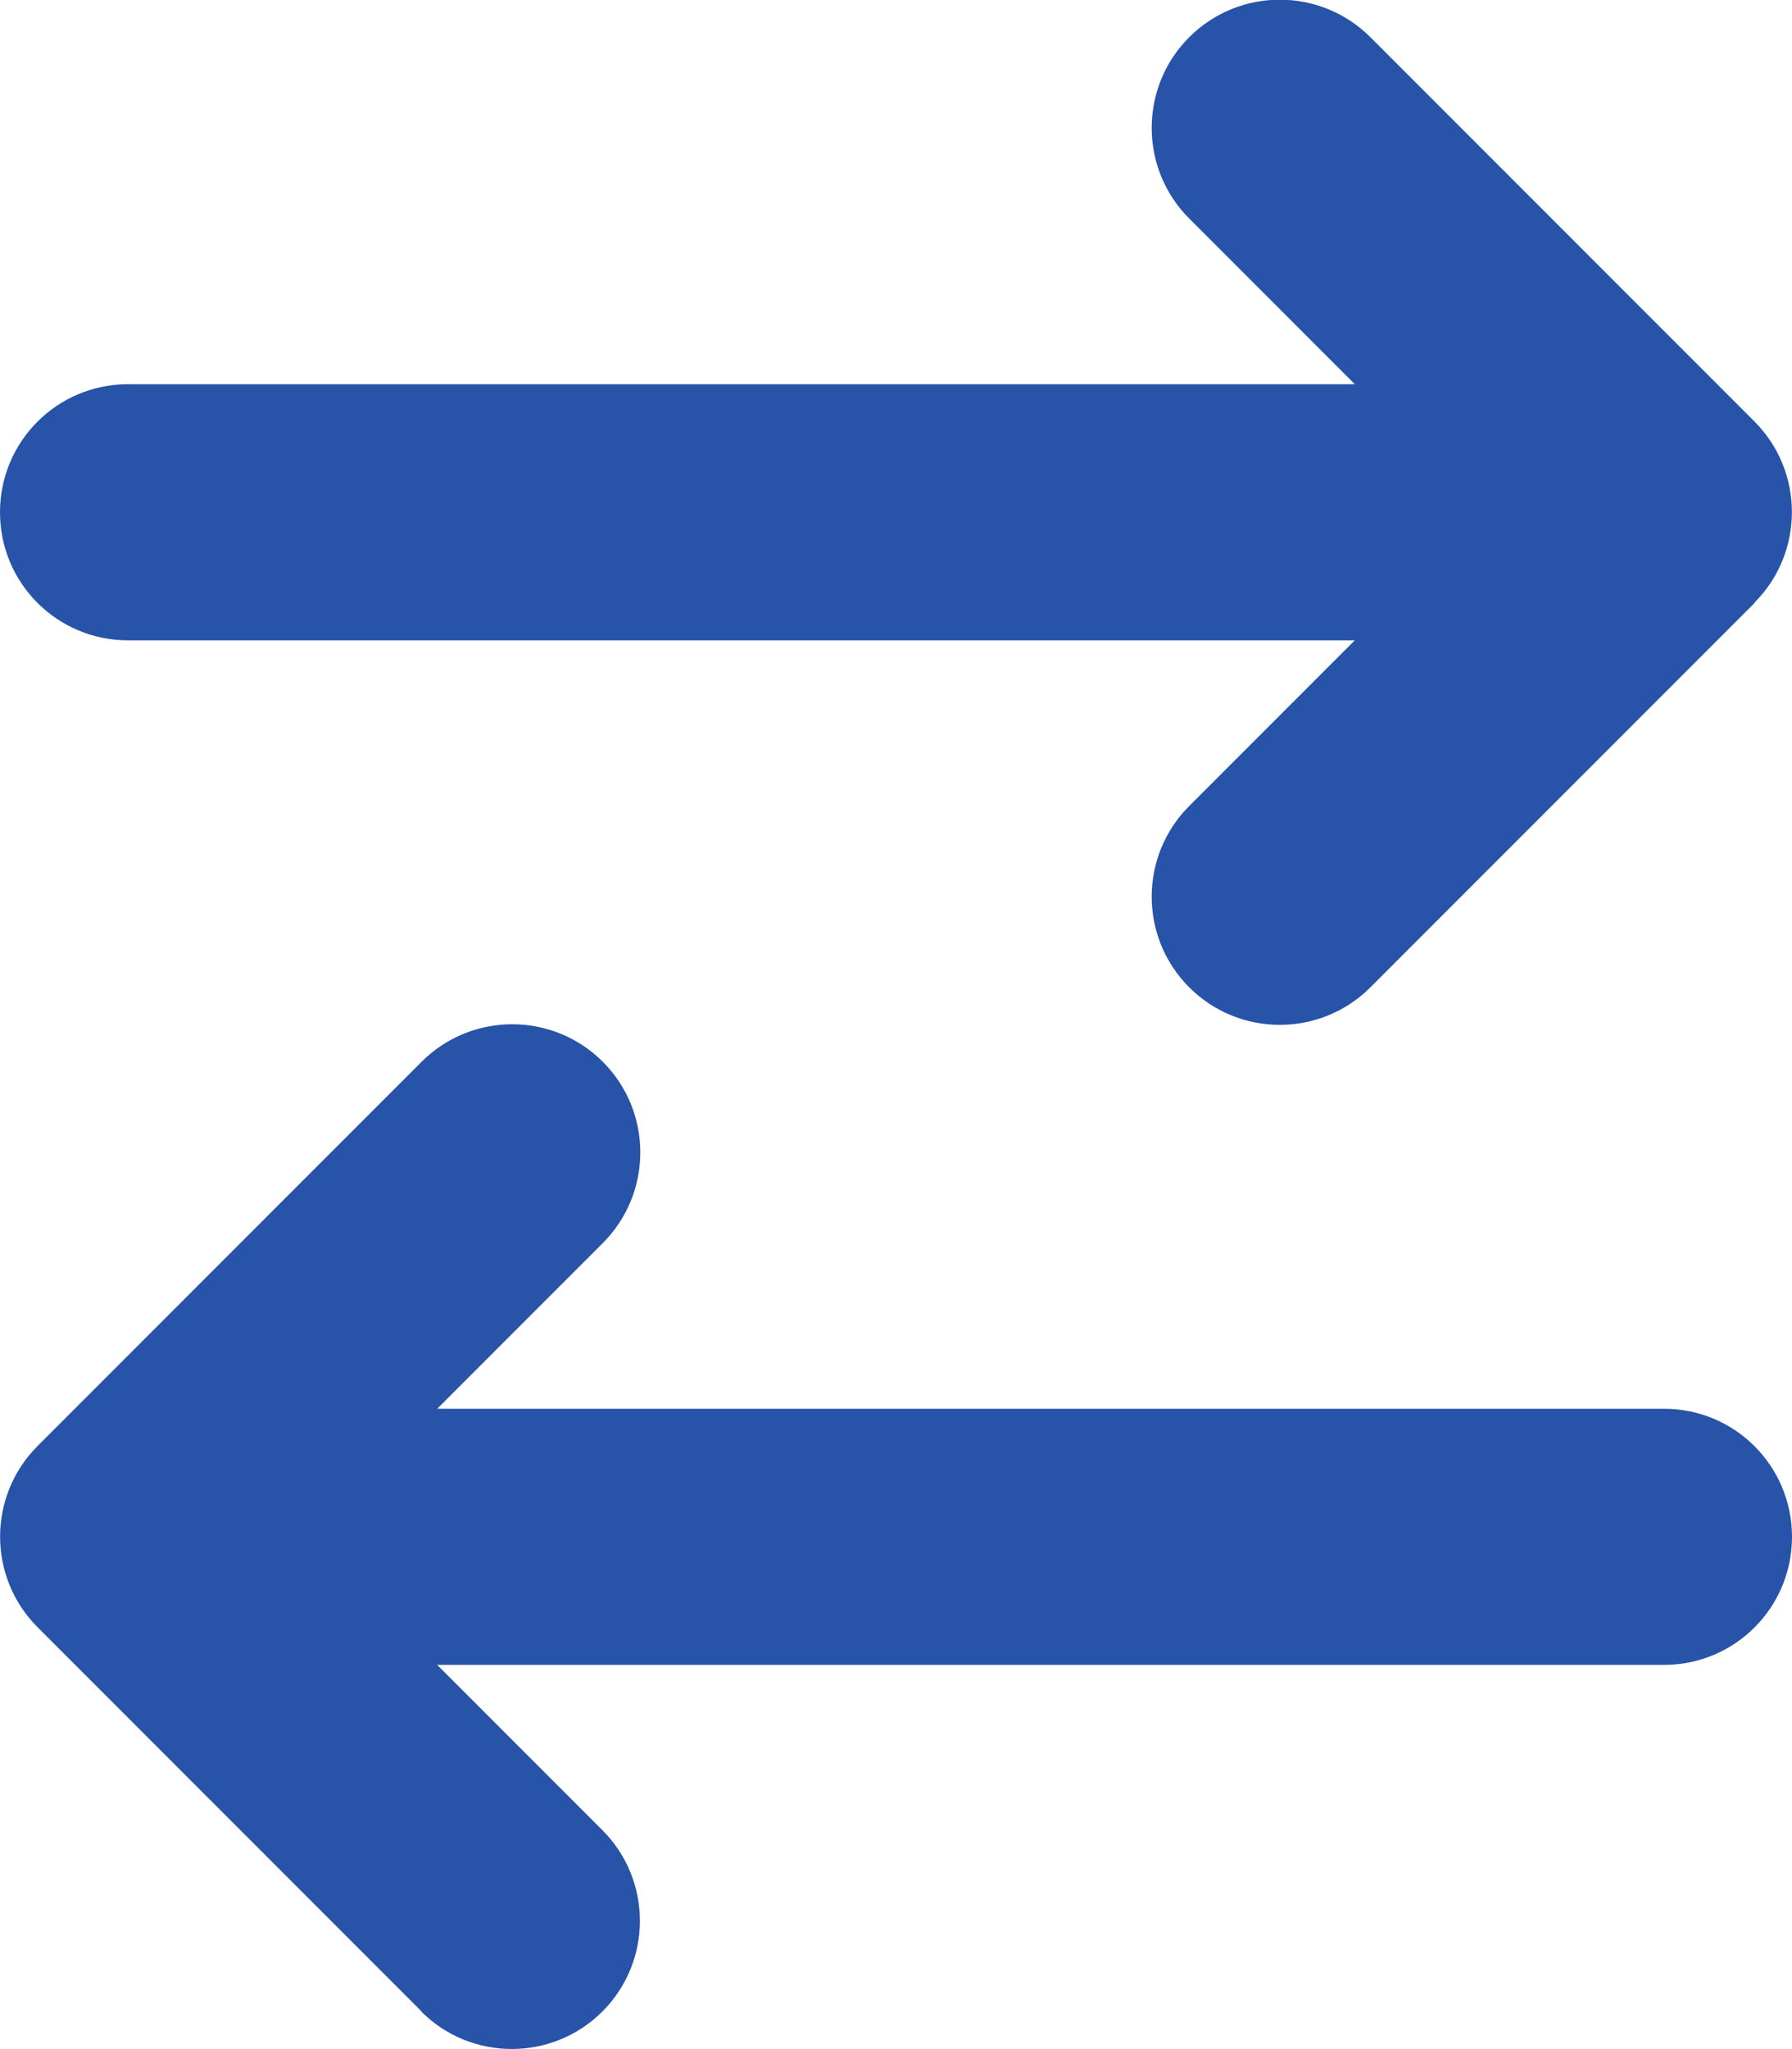 <svg width="448" height="512" viewBox="0 0 448 512" fill="none" xmlns="http://www.w3.org/2000/svg">
<path d="M438.6 150.6C451.1 138.1 451.1 117.8 438.6 105.3L342.6 9.3C330.1 -3.2 309.8 -3.2 297.3 9.3C284.8 21.8 284.8 42.1 297.3 54.6L338.7 96H32C14.3 96 0 110.3 0 128C0 145.7 14.3 160 32 160H338.7L297.3 201.4C284.8 213.9 284.8 234.2 297.3 246.7C309.8 259.2 330.1 259.2 342.6 246.7L438.6 150.7V150.6ZM105.3 502.6C117.8 515.1 138.1 515.1 150.6 502.6C163.1 490.1 163.1 469.8 150.6 457.3L109.3 416H416C433.7 416 448 401.7 448 384C448 366.3 433.7 352 416 352H109.3L150.7 310.6C163.2 298.1 163.2 277.8 150.7 265.3C138.2 252.8 117.9 252.8 105.4 265.3L9.4 361.3C-3.1 373.8 -3.1 394.1 9.4 406.6L105.4 502.6H105.3Z" fill="#2753A8"/>
</svg>
